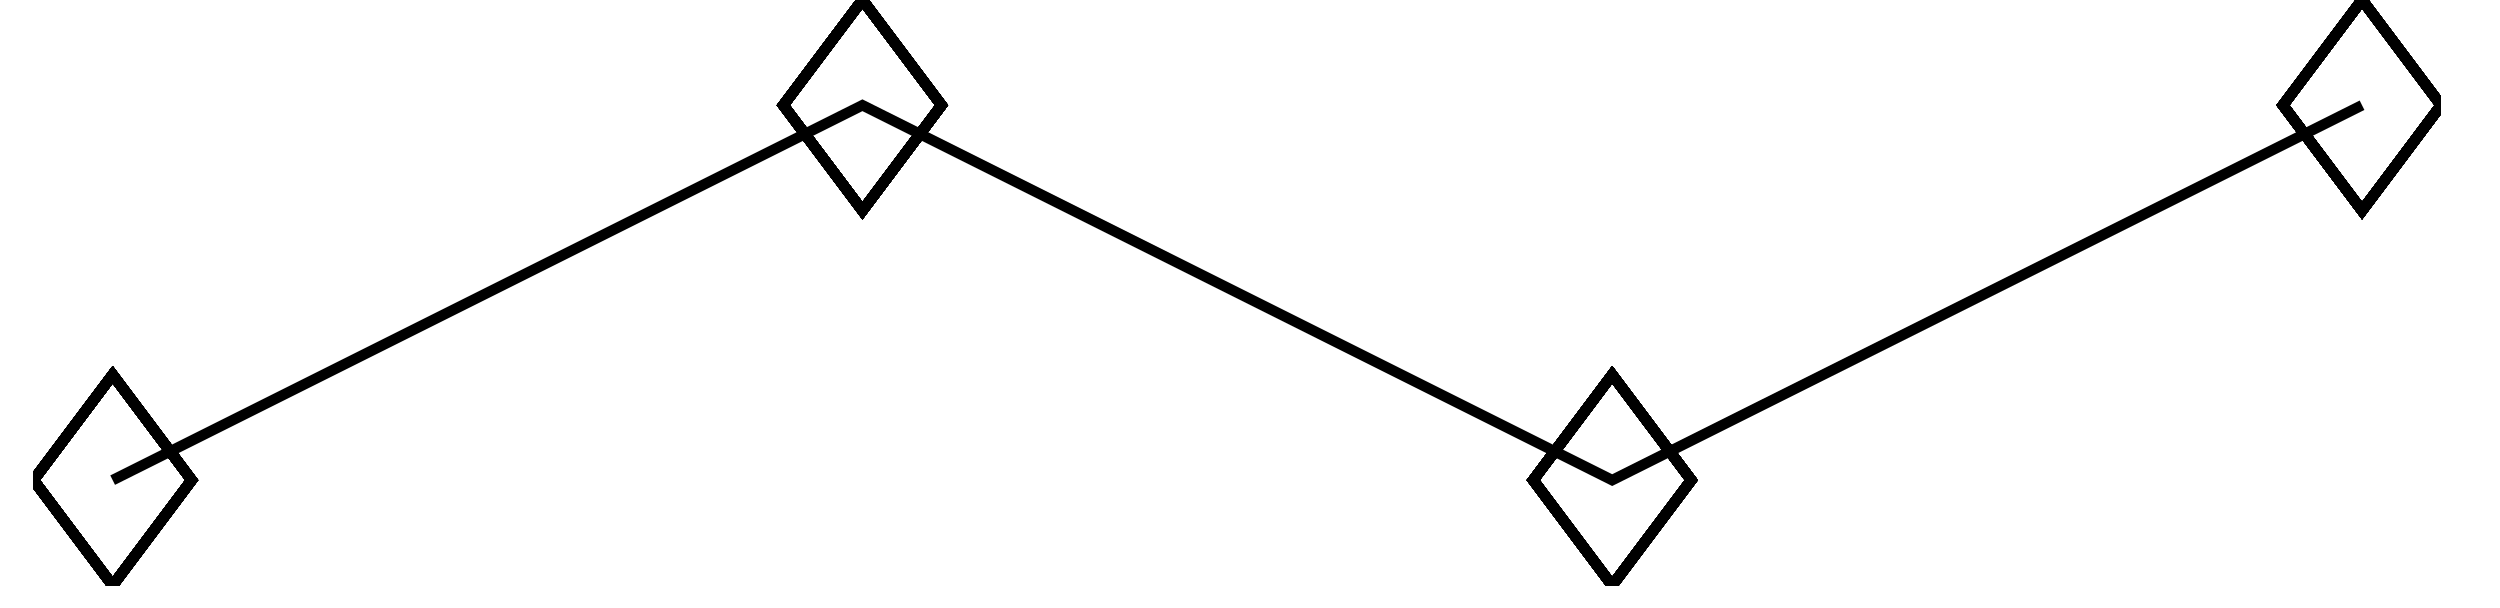 <?xml version="1.0" encoding="UTF-8"?>
<svg xmlns="http://www.w3.org/2000/svg" xmlns:xlink="http://www.w3.org/1999/xlink" width="91.017" height="22.143" viewBox="0 0 91.017 22.143">
<defs>
<clipPath id="clip-0">
<path clip-rule="nonzero" d="M 1.223 0 L 88.848 0 L 88.848 21.316 L 1.223 21.316 Z M 1.223 0 "/>
</clipPath>
<clipPath id="clip-1">
<path clip-rule="nonzero" d="M 1.223 8 L 13 8 L 13 21.316 L 1.223 21.316 Z M 1.223 8 "/>
</clipPath>
<clipPath id="clip-2">
<path clip-rule="nonzero" d="M 50 8 L 67 8 L 67 21.316 L 50 21.316 Z M 50 8 "/>
</clipPath>
<clipPath id="clip-3">
<path clip-rule="nonzero" d="M 77 0 L 88.848 0 L 88.848 14 L 77 14 Z M 77 0 "/>
</clipPath>
</defs>
<g clip-path="url(#clip-0)">
<path fill="none" stroke-width="0.399" stroke-linecap="butt" stroke-linejoin="miter" stroke="rgb(0%, 0%, 0%)" stroke-opacity="1" stroke-miterlimit="10" d="M 0.001 0.001 L 28.347 14.174 L 56.692 0.001 L 85.041 14.174 " transform="matrix(0.963, 0, 0, -0.963, 4.1, 17.481)"/>
</g>
<g clip-path="url(#clip-1)">
<path fill="none" stroke-width="0.399" stroke-linecap="butt" stroke-linejoin="miter" stroke="rgb(0%, 0%, 0%)" stroke-opacity="1" stroke-miterlimit="10" d="M 0.001 3.985 L 2.988 0.001 L 0.001 -3.983 L -2.989 0.001 Z M 0.001 3.985 " transform="matrix(0.963, 0, 0, -0.963, 4.1, 17.481)"/>
<path fill="none" stroke-width="0.399" stroke-linecap="butt" stroke-linejoin="miter" stroke="rgb(0%, 0%, 0%)" stroke-opacity="1" stroke-miterlimit="10" d="M 0.001 3.985 L 2.988 0.001 L 0.001 -3.983 L -2.989 0.001 Z M 0.001 3.985 " transform="matrix(0.963, 0, 0, -0.963, 4.1, 17.481)"/>
<path fill="none" stroke-width="0.399" stroke-linecap="butt" stroke-linejoin="miter" stroke="rgb(0%, 0%, 0%)" stroke-opacity="1" stroke-miterlimit="10" d="M 0.001 3.985 L 2.988 0.001 L 0.001 -3.983 L -2.989 0.001 Z M 0.001 3.985 " transform="matrix(0.963, 0, 0, -0.963, 4.1, 17.481)"/>
<path fill="none" stroke-width="0.399" stroke-linecap="butt" stroke-linejoin="miter" stroke="rgb(0%, 0%, 0%)" stroke-opacity="1" stroke-miterlimit="10" d="M 0.001 3.985 L 2.988 0.001 L 0.001 -3.983 L -2.989 0.001 Z M 0.001 3.985 " transform="matrix(0.963, 0, 0, -0.963, 4.1, 17.481)"/>
<path fill="none" stroke-width="0.399" stroke-linecap="butt" stroke-linejoin="miter" stroke="rgb(0%, 0%, 0%)" stroke-opacity="1" stroke-miterlimit="10" d="M 0.001 3.985 L 2.988 0.001 L 0.001 -3.983 L -2.989 0.001 Z M 0.001 3.985 " transform="matrix(0.963, 0, 0, -0.963, 4.1, 17.481)"/>
<path fill="none" stroke-width="0.399" stroke-linecap="butt" stroke-linejoin="miter" stroke="rgb(0%, 0%, 0%)" stroke-opacity="1" stroke-miterlimit="10" d="M 0.001 3.985 L 2.988 0.001 L 0.001 -3.983 L -2.989 0.001 Z M 0.001 3.985 " transform="matrix(0.963, 0, 0, -0.963, 4.1, 17.481)"/>
<path fill="none" stroke-width="0.399" stroke-linecap="butt" stroke-linejoin="miter" stroke="rgb(0%, 0%, 0%)" stroke-opacity="1" stroke-miterlimit="10" d="M 0.001 3.985 L 2.988 0.001 L 0.001 -3.983 L -2.989 0.001 Z M 0.001 3.985 " transform="matrix(0.963, 0, 0, -0.963, 4.1, 17.481)"/>
<path fill="none" stroke-width="0.399" stroke-linecap="butt" stroke-linejoin="miter" stroke="rgb(0%, 0%, 0%)" stroke-opacity="1" stroke-miterlimit="10" d="M 0.001 3.985 L 2.988 0.001 L 0.001 -3.983 L -2.989 0.001 Z M 0.001 3.985 " transform="matrix(0.963, 0, 0, -0.963, 4.1, 17.481)"/>
<path fill="none" stroke-width="0.399" stroke-linecap="butt" stroke-linejoin="miter" stroke="rgb(0%, 0%, 0%)" stroke-opacity="1" stroke-miterlimit="10" d="M 0.001 3.985 L 2.988 0.001 L 0.001 -3.983 L -2.989 0.001 Z M 0.001 3.985 " transform="matrix(0.963, 0, 0, -0.963, 4.1, 17.481)"/>
<path fill="none" stroke-width="0.399" stroke-linecap="butt" stroke-linejoin="miter" stroke="rgb(0%, 0%, 0%)" stroke-opacity="1" stroke-miterlimit="10" d="M 0.001 3.985 L 2.988 0.001 L 0.001 -3.983 L -2.989 0.001 Z M 0.001 3.985 " transform="matrix(0.963, 0, 0, -0.963, 4.1, 17.481)"/>
<path fill="none" stroke-width="0.399" stroke-linecap="butt" stroke-linejoin="miter" stroke="rgb(0%, 0%, 0%)" stroke-opacity="1" stroke-miterlimit="10" d="M 0.001 3.985 L 2.988 0.001 L 0.001 -3.983 L -2.989 0.001 Z M 0.001 3.985 " transform="matrix(0.963, 0, 0, -0.963, 4.1, 17.481)"/>
<path fill="none" stroke-width="0.399" stroke-linecap="butt" stroke-linejoin="miter" stroke="rgb(0%, 0%, 0%)" stroke-opacity="1" stroke-miterlimit="10" d="M 0.001 3.985 L 2.988 0.001 L 0.001 -3.983 L -2.989 0.001 Z M 0.001 3.985 " transform="matrix(0.963, 0, 0, -0.963, 4.1, 17.481)"/>
<path fill="none" stroke-width="0.399" stroke-linecap="butt" stroke-linejoin="miter" stroke="rgb(0%, 0%, 0%)" stroke-opacity="1" stroke-miterlimit="10" d="M 0.001 3.985 L 2.988 0.001 L 0.001 -3.983 L -2.989 0.001 Z M 0.001 3.985 " transform="matrix(0.963, 0, 0, -0.963, 4.1, 17.481)"/>
<path fill="none" stroke-width="0.399" stroke-linecap="butt" stroke-linejoin="miter" stroke="rgb(0%, 0%, 0%)" stroke-opacity="1" stroke-miterlimit="10" d="M 0.001 3.985 L 2.988 0.001 L 0.001 -3.983 L -2.989 0.001 Z M 0.001 3.985 " transform="matrix(0.963, 0, 0, -0.963, 4.1, 17.481)"/>
<path fill="none" stroke-width="0.399" stroke-linecap="butt" stroke-linejoin="miter" stroke="rgb(0%, 0%, 0%)" stroke-opacity="1" stroke-miterlimit="10" d="M 0.001 3.985 L 2.988 0.001 L 0.001 -3.983 L -2.989 0.001 Z M 0.001 3.985 " transform="matrix(0.963, 0, 0, -0.963, 4.1, 17.481)"/>
<path fill="none" stroke-width="0.399" stroke-linecap="butt" stroke-linejoin="miter" stroke="rgb(0%, 0%, 0%)" stroke-opacity="1" stroke-miterlimit="10" d="M 0.001 3.985 L 2.988 0.001 L 0.001 -3.983 L -2.989 0.001 Z M 0.001 3.985 " transform="matrix(0.963, 0, 0, -0.963, 4.1, 17.481)"/>
<path fill="none" stroke-width="0.399" stroke-linecap="butt" stroke-linejoin="miter" stroke="rgb(0%, 0%, 0%)" stroke-opacity="1" stroke-miterlimit="10" d="M 0.001 3.985 L 2.988 0.001 L 0.001 -3.983 L -2.989 0.001 Z M 0.001 3.985 " transform="matrix(0.963, 0, 0, -0.963, 4.1, 17.481)"/>
<path fill="none" stroke-width="0.399" stroke-linecap="butt" stroke-linejoin="miter" stroke="rgb(0%, 0%, 0%)" stroke-opacity="1" stroke-miterlimit="10" d="M 0.001 3.985 L 2.988 0.001 L 0.001 -3.983 L -2.989 0.001 Z M 0.001 3.985 " transform="matrix(0.963, 0, 0, -0.963, 4.1, 17.481)"/>
<path fill="none" stroke-width="0.399" stroke-linecap="butt" stroke-linejoin="miter" stroke="rgb(0%, 0%, 0%)" stroke-opacity="1" stroke-miterlimit="10" d="M 0.001 3.985 L 2.988 0.001 L 0.001 -3.983 L -2.989 0.001 Z M 0.001 3.985 " transform="matrix(0.963, 0, 0, -0.963, 4.1, 17.481)"/>
<path fill="none" stroke-width="0.399" stroke-linecap="butt" stroke-linejoin="miter" stroke="rgb(0%, 0%, 0%)" stroke-opacity="1" stroke-miterlimit="10" d="M 0.001 3.985 L 2.988 0.001 L 0.001 -3.983 L -2.989 0.001 Z M 0.001 3.985 " transform="matrix(0.963, 0, 0, -0.963, 4.1, 17.481)"/>
<path fill="none" stroke-width="0.399" stroke-linecap="butt" stroke-linejoin="miter" stroke="rgb(0%, 0%, 0%)" stroke-opacity="1" stroke-miterlimit="10" d="M 0.001 3.985 L 2.988 0.001 L 0.001 -3.983 L -2.989 0.001 Z M 0.001 3.985 " transform="matrix(0.963, 0, 0, -0.963, 4.1, 17.481)"/>
<path fill="none" stroke-width="0.399" stroke-linecap="butt" stroke-linejoin="miter" stroke="rgb(0%, 0%, 0%)" stroke-opacity="1" stroke-miterlimit="10" d="M 0.001 3.985 L 2.988 0.001 L 0.001 -3.983 L -2.989 0.001 Z M 0.001 3.985 " transform="matrix(0.963, 0, 0, -0.963, 4.1, 17.481)"/>
<path fill="none" stroke-width="0.399" stroke-linecap="butt" stroke-linejoin="miter" stroke="rgb(0%, 0%, 0%)" stroke-opacity="1" stroke-miterlimit="10" d="M 0.001 3.985 L 2.988 0.001 L 0.001 -3.983 L -2.989 0.001 Z M 0.001 3.985 " transform="matrix(0.963, 0, 0, -0.963, 4.1, 17.481)"/>
<path fill="none" stroke-width="0.399" stroke-linecap="butt" stroke-linejoin="miter" stroke="rgb(0%, 0%, 0%)" stroke-opacity="1" stroke-miterlimit="10" d="M 0.001 3.985 L 2.988 0.001 L 0.001 -3.983 L -2.989 0.001 Z M 0.001 3.985 " transform="matrix(0.963, 0, 0, -0.963, 4.1, 17.481)"/>
</g>
<path fill="none" stroke-width="0.399" stroke-linecap="butt" stroke-linejoin="miter" stroke="rgb(0%, 0%, 0%)" stroke-opacity="1" stroke-miterlimit="10" d="M 28.347 18.158 L 31.337 14.174 L 28.347 10.189 L 25.356 14.174 Z M 28.347 18.158 " transform="matrix(0.963, 0, 0, -0.963, 4.1, 17.481)"/>
<path fill="none" stroke-width="0.399" stroke-linecap="butt" stroke-linejoin="miter" stroke="rgb(0%, 0%, 0%)" stroke-opacity="1" stroke-miterlimit="10" d="M 28.347 18.158 L 31.337 14.174 L 28.347 10.189 L 25.356 14.174 Z M 28.347 18.158 " transform="matrix(0.963, 0, 0, -0.963, 4.1, 17.481)"/>
<path fill="none" stroke-width="0.399" stroke-linecap="butt" stroke-linejoin="miter" stroke="rgb(0%, 0%, 0%)" stroke-opacity="1" stroke-miterlimit="10" d="M 28.347 18.158 L 31.337 14.174 L 28.347 10.189 L 25.356 14.174 Z M 28.347 18.158 " transform="matrix(0.963, 0, 0, -0.963, 4.1, 17.481)"/>
<path fill="none" stroke-width="0.399" stroke-linecap="butt" stroke-linejoin="miter" stroke="rgb(0%, 0%, 0%)" stroke-opacity="1" stroke-miterlimit="10" d="M 28.347 18.158 L 31.337 14.174 L 28.347 10.189 L 25.356 14.174 Z M 28.347 18.158 " transform="matrix(0.963, 0, 0, -0.963, 4.1, 17.481)"/>
<path fill="none" stroke-width="0.399" stroke-linecap="butt" stroke-linejoin="miter" stroke="rgb(0%, 0%, 0%)" stroke-opacity="1" stroke-miterlimit="10" d="M 28.347 18.158 L 31.337 14.174 L 28.347 10.189 L 25.356 14.174 Z M 28.347 18.158 " transform="matrix(0.963, 0, 0, -0.963, 4.1, 17.481)"/>
<path fill="none" stroke-width="0.399" stroke-linecap="butt" stroke-linejoin="miter" stroke="rgb(0%, 0%, 0%)" stroke-opacity="1" stroke-miterlimit="10" d="M 28.347 18.158 L 31.337 14.174 L 28.347 10.189 L 25.356 14.174 Z M 28.347 18.158 " transform="matrix(0.963, 0, 0, -0.963, 4.1, 17.481)"/>
<path fill="none" stroke-width="0.399" stroke-linecap="butt" stroke-linejoin="miter" stroke="rgb(0%, 0%, 0%)" stroke-opacity="1" stroke-miterlimit="10" d="M 28.347 18.158 L 31.337 14.174 L 28.347 10.189 L 25.356 14.174 Z M 28.347 18.158 " transform="matrix(0.963, 0, 0, -0.963, 4.1, 17.481)"/>
<path fill="none" stroke-width="0.399" stroke-linecap="butt" stroke-linejoin="miter" stroke="rgb(0%, 0%, 0%)" stroke-opacity="1" stroke-miterlimit="10" d="M 28.347 18.158 L 31.337 14.174 L 28.347 10.189 L 25.356 14.174 Z M 28.347 18.158 " transform="matrix(0.963, 0, 0, -0.963, 4.1, 17.481)"/>
<path fill="none" stroke-width="0.399" stroke-linecap="butt" stroke-linejoin="miter" stroke="rgb(0%, 0%, 0%)" stroke-opacity="1" stroke-miterlimit="10" d="M 28.347 18.158 L 31.337 14.174 L 28.347 10.189 L 25.356 14.174 Z M 28.347 18.158 " transform="matrix(0.963, 0, 0, -0.963, 4.1, 17.481)"/>
<path fill="none" stroke-width="0.399" stroke-linecap="butt" stroke-linejoin="miter" stroke="rgb(0%, 0%, 0%)" stroke-opacity="1" stroke-miterlimit="10" d="M 28.347 18.158 L 31.337 14.174 L 28.347 10.189 L 25.356 14.174 Z M 28.347 18.158 " transform="matrix(0.963, 0, 0, -0.963, 4.1, 17.481)"/>
<path fill="none" stroke-width="0.399" stroke-linecap="butt" stroke-linejoin="miter" stroke="rgb(0%, 0%, 0%)" stroke-opacity="1" stroke-miterlimit="10" d="M 28.347 18.158 L 31.337 14.174 L 28.347 10.189 L 25.356 14.174 Z M 28.347 18.158 " transform="matrix(0.963, 0, 0, -0.963, 4.1, 17.481)"/>
<path fill="none" stroke-width="0.399" stroke-linecap="butt" stroke-linejoin="miter" stroke="rgb(0%, 0%, 0%)" stroke-opacity="1" stroke-miterlimit="10" d="M 28.347 18.158 L 31.337 14.174 L 28.347 10.189 L 25.356 14.174 Z M 28.347 18.158 " transform="matrix(0.963, 0, 0, -0.963, 4.1, 17.481)"/>
<path fill="none" stroke-width="0.399" stroke-linecap="butt" stroke-linejoin="miter" stroke="rgb(0%, 0%, 0%)" stroke-opacity="1" stroke-miterlimit="10" d="M 28.347 18.158 L 31.337 14.174 L 28.347 10.189 L 25.356 14.174 Z M 28.347 18.158 " transform="matrix(0.963, 0, 0, -0.963, 4.1, 17.481)"/>
<path fill="none" stroke-width="0.399" stroke-linecap="butt" stroke-linejoin="miter" stroke="rgb(0%, 0%, 0%)" stroke-opacity="1" stroke-miterlimit="10" d="M 28.347 18.158 L 31.337 14.174 L 28.347 10.189 L 25.356 14.174 Z M 28.347 18.158 " transform="matrix(0.963, 0, 0, -0.963, 4.1, 17.481)"/>
<path fill="none" stroke-width="0.399" stroke-linecap="butt" stroke-linejoin="miter" stroke="rgb(0%, 0%, 0%)" stroke-opacity="1" stroke-miterlimit="10" d="M 28.347 18.158 L 31.337 14.174 L 28.347 10.189 L 25.356 14.174 Z M 28.347 18.158 " transform="matrix(0.963, 0, 0, -0.963, 4.1, 17.481)"/>
<path fill="none" stroke-width="0.399" stroke-linecap="butt" stroke-linejoin="miter" stroke="rgb(0%, 0%, 0%)" stroke-opacity="1" stroke-miterlimit="10" d="M 28.347 18.158 L 31.337 14.174 L 28.347 10.189 L 25.356 14.174 Z M 28.347 18.158 " transform="matrix(0.963, 0, 0, -0.963, 4.1, 17.481)"/>
<path fill="none" stroke-width="0.399" stroke-linecap="butt" stroke-linejoin="miter" stroke="rgb(0%, 0%, 0%)" stroke-opacity="1" stroke-miterlimit="10" d="M 28.347 18.158 L 31.337 14.174 L 28.347 10.189 L 25.356 14.174 Z M 28.347 18.158 " transform="matrix(0.963, 0, 0, -0.963, 4.1, 17.481)"/>
<path fill="none" stroke-width="0.399" stroke-linecap="butt" stroke-linejoin="miter" stroke="rgb(0%, 0%, 0%)" stroke-opacity="1" stroke-miterlimit="10" d="M 28.347 18.158 L 31.337 14.174 L 28.347 10.189 L 25.356 14.174 Z M 28.347 18.158 " transform="matrix(0.963, 0, 0, -0.963, 4.1, 17.481)"/>
<path fill="none" stroke-width="0.399" stroke-linecap="butt" stroke-linejoin="miter" stroke="rgb(0%, 0%, 0%)" stroke-opacity="1" stroke-miterlimit="10" d="M 28.347 18.158 L 31.337 14.174 L 28.347 10.189 L 25.356 14.174 Z M 28.347 18.158 " transform="matrix(0.963, 0, 0, -0.963, 4.1, 17.481)"/>
<path fill="none" stroke-width="0.399" stroke-linecap="butt" stroke-linejoin="miter" stroke="rgb(0%, 0%, 0%)" stroke-opacity="1" stroke-miterlimit="10" d="M 28.347 18.158 L 31.337 14.174 L 28.347 10.189 L 25.356 14.174 Z M 28.347 18.158 " transform="matrix(0.963, 0, 0, -0.963, 4.1, 17.481)"/>
<path fill="none" stroke-width="0.399" stroke-linecap="butt" stroke-linejoin="miter" stroke="rgb(0%, 0%, 0%)" stroke-opacity="1" stroke-miterlimit="10" d="M 28.347 18.158 L 31.337 14.174 L 28.347 10.189 L 25.356 14.174 Z M 28.347 18.158 " transform="matrix(0.963, 0, 0, -0.963, 4.1, 17.481)"/>
<path fill="none" stroke-width="0.399" stroke-linecap="butt" stroke-linejoin="miter" stroke="rgb(0%, 0%, 0%)" stroke-opacity="1" stroke-miterlimit="10" d="M 28.347 18.158 L 31.337 14.174 L 28.347 10.189 L 25.356 14.174 Z M 28.347 18.158 " transform="matrix(0.963, 0, 0, -0.963, 4.1, 17.481)"/>
<path fill="none" stroke-width="0.399" stroke-linecap="butt" stroke-linejoin="miter" stroke="rgb(0%, 0%, 0%)" stroke-opacity="1" stroke-miterlimit="10" d="M 28.347 18.158 L 31.337 14.174 L 28.347 10.189 L 25.356 14.174 Z M 28.347 18.158 " transform="matrix(0.963, 0, 0, -0.963, 4.1, 17.481)"/>
<path fill="none" stroke-width="0.399" stroke-linecap="butt" stroke-linejoin="miter" stroke="rgb(0%, 0%, 0%)" stroke-opacity="1" stroke-miterlimit="10" d="M 28.347 18.158 L 31.337 14.174 L 28.347 10.189 L 25.356 14.174 Z M 28.347 18.158 " transform="matrix(0.963, 0, 0, -0.963, 4.1, 17.481)"/>
<g clip-path="url(#clip-2)">
<path fill="none" stroke-width="0.399" stroke-linecap="butt" stroke-linejoin="miter" stroke="rgb(0%, 0%, 0%)" stroke-opacity="1" stroke-miterlimit="10" d="M 56.692 3.985 L 59.682 0.001 L 56.692 -3.983 L 53.706 0.001 Z M 56.692 3.985 " transform="matrix(0.963, 0, 0, -0.963, 4.1, 17.481)"/>
<path fill="none" stroke-width="0.399" stroke-linecap="butt" stroke-linejoin="miter" stroke="rgb(0%, 0%, 0%)" stroke-opacity="1" stroke-miterlimit="10" d="M 56.692 3.985 L 59.682 0.001 L 56.692 -3.983 L 53.706 0.001 Z M 56.692 3.985 " transform="matrix(0.963, 0, 0, -0.963, 4.1, 17.481)"/>
<path fill="none" stroke-width="0.399" stroke-linecap="butt" stroke-linejoin="miter" stroke="rgb(0%, 0%, 0%)" stroke-opacity="1" stroke-miterlimit="10" d="M 56.692 3.985 L 59.682 0.001 L 56.692 -3.983 L 53.706 0.001 Z M 56.692 3.985 " transform="matrix(0.963, 0, 0, -0.963, 4.1, 17.481)"/>
<path fill="none" stroke-width="0.399" stroke-linecap="butt" stroke-linejoin="miter" stroke="rgb(0%, 0%, 0%)" stroke-opacity="1" stroke-miterlimit="10" d="M 56.692 3.985 L 59.682 0.001 L 56.692 -3.983 L 53.706 0.001 Z M 56.692 3.985 " transform="matrix(0.963, 0, 0, -0.963, 4.1, 17.481)"/>
<path fill="none" stroke-width="0.399" stroke-linecap="butt" stroke-linejoin="miter" stroke="rgb(0%, 0%, 0%)" stroke-opacity="1" stroke-miterlimit="10" d="M 56.692 3.985 L 59.682 0.001 L 56.692 -3.983 L 53.706 0.001 Z M 56.692 3.985 " transform="matrix(0.963, 0, 0, -0.963, 4.1, 17.481)"/>
<path fill="none" stroke-width="0.399" stroke-linecap="butt" stroke-linejoin="miter" stroke="rgb(0%, 0%, 0%)" stroke-opacity="1" stroke-miterlimit="10" d="M 56.692 3.985 L 59.682 0.001 L 56.692 -3.983 L 53.706 0.001 Z M 56.692 3.985 " transform="matrix(0.963, 0, 0, -0.963, 4.1, 17.481)"/>
<path fill="none" stroke-width="0.399" stroke-linecap="butt" stroke-linejoin="miter" stroke="rgb(0%, 0%, 0%)" stroke-opacity="1" stroke-miterlimit="10" d="M 56.692 3.985 L 59.682 0.001 L 56.692 -3.983 L 53.706 0.001 Z M 56.692 3.985 " transform="matrix(0.963, 0, 0, -0.963, 4.1, 17.481)"/>
<path fill="none" stroke-width="0.399" stroke-linecap="butt" stroke-linejoin="miter" stroke="rgb(0%, 0%, 0%)" stroke-opacity="1" stroke-miterlimit="10" d="M 56.692 3.985 L 59.682 0.001 L 56.692 -3.983 L 53.706 0.001 Z M 56.692 3.985 " transform="matrix(0.963, 0, 0, -0.963, 4.1, 17.481)"/>
<path fill="none" stroke-width="0.399" stroke-linecap="butt" stroke-linejoin="miter" stroke="rgb(0%, 0%, 0%)" stroke-opacity="1" stroke-miterlimit="10" d="M 56.692 3.985 L 59.682 0.001 L 56.692 -3.983 L 53.706 0.001 Z M 56.692 3.985 " transform="matrix(0.963, 0, 0, -0.963, 4.1, 17.481)"/>
<path fill="none" stroke-width="0.399" stroke-linecap="butt" stroke-linejoin="miter" stroke="rgb(0%, 0%, 0%)" stroke-opacity="1" stroke-miterlimit="10" d="M 56.692 3.985 L 59.682 0.001 L 56.692 -3.983 L 53.706 0.001 Z M 56.692 3.985 " transform="matrix(0.963, 0, 0, -0.963, 4.1, 17.481)"/>
<path fill="none" stroke-width="0.399" stroke-linecap="butt" stroke-linejoin="miter" stroke="rgb(0%, 0%, 0%)" stroke-opacity="1" stroke-miterlimit="10" d="M 56.692 3.985 L 59.682 0.001 L 56.692 -3.983 L 53.706 0.001 Z M 56.692 3.985 " transform="matrix(0.963, 0, 0, -0.963, 4.1, 17.481)"/>
<path fill="none" stroke-width="0.399" stroke-linecap="butt" stroke-linejoin="miter" stroke="rgb(0%, 0%, 0%)" stroke-opacity="1" stroke-miterlimit="10" d="M 56.692 3.985 L 59.682 0.001 L 56.692 -3.983 L 53.706 0.001 Z M 56.692 3.985 " transform="matrix(0.963, 0, 0, -0.963, 4.1, 17.481)"/>
<path fill="none" stroke-width="0.399" stroke-linecap="butt" stroke-linejoin="miter" stroke="rgb(0%, 0%, 0%)" stroke-opacity="1" stroke-miterlimit="10" d="M 56.692 3.985 L 59.682 0.001 L 56.692 -3.983 L 53.706 0.001 Z M 56.692 3.985 " transform="matrix(0.963, 0, 0, -0.963, 4.1, 17.481)"/>
<path fill="none" stroke-width="0.399" stroke-linecap="butt" stroke-linejoin="miter" stroke="rgb(0%, 0%, 0%)" stroke-opacity="1" stroke-miterlimit="10" d="M 56.692 3.985 L 59.682 0.001 L 56.692 -3.983 L 53.706 0.001 Z M 56.692 3.985 " transform="matrix(0.963, 0, 0, -0.963, 4.1, 17.481)"/>
<path fill="none" stroke-width="0.399" stroke-linecap="butt" stroke-linejoin="miter" stroke="rgb(0%, 0%, 0%)" stroke-opacity="1" stroke-miterlimit="10" d="M 56.692 3.985 L 59.682 0.001 L 56.692 -3.983 L 53.706 0.001 Z M 56.692 3.985 " transform="matrix(0.963, 0, 0, -0.963, 4.1, 17.481)"/>
<path fill="none" stroke-width="0.399" stroke-linecap="butt" stroke-linejoin="miter" stroke="rgb(0%, 0%, 0%)" stroke-opacity="1" stroke-miterlimit="10" d="M 56.692 3.985 L 59.682 0.001 L 56.692 -3.983 L 53.706 0.001 Z M 56.692 3.985 " transform="matrix(0.963, 0, 0, -0.963, 4.1, 17.481)"/>
<path fill="none" stroke-width="0.399" stroke-linecap="butt" stroke-linejoin="miter" stroke="rgb(0%, 0%, 0%)" stroke-opacity="1" stroke-miterlimit="10" d="M 56.692 3.985 L 59.682 0.001 L 56.692 -3.983 L 53.706 0.001 Z M 56.692 3.985 " transform="matrix(0.963, 0, 0, -0.963, 4.1, 17.481)"/>
<path fill="none" stroke-width="0.399" stroke-linecap="butt" stroke-linejoin="miter" stroke="rgb(0%, 0%, 0%)" stroke-opacity="1" stroke-miterlimit="10" d="M 56.692 3.985 L 59.682 0.001 L 56.692 -3.983 L 53.706 0.001 Z M 56.692 3.985 " transform="matrix(0.963, 0, 0, -0.963, 4.1, 17.481)"/>
<path fill="none" stroke-width="0.399" stroke-linecap="butt" stroke-linejoin="miter" stroke="rgb(0%, 0%, 0%)" stroke-opacity="1" stroke-miterlimit="10" d="M 56.692 3.985 L 59.682 0.001 L 56.692 -3.983 L 53.706 0.001 Z M 56.692 3.985 " transform="matrix(0.963, 0, 0, -0.963, 4.1, 17.481)"/>
<path fill="none" stroke-width="0.399" stroke-linecap="butt" stroke-linejoin="miter" stroke="rgb(0%, 0%, 0%)" stroke-opacity="1" stroke-miterlimit="10" d="M 56.692 3.985 L 59.682 0.001 L 56.692 -3.983 L 53.706 0.001 Z M 56.692 3.985 " transform="matrix(0.963, 0, 0, -0.963, 4.1, 17.481)"/>
<path fill="none" stroke-width="0.399" stroke-linecap="butt" stroke-linejoin="miter" stroke="rgb(0%, 0%, 0%)" stroke-opacity="1" stroke-miterlimit="10" d="M 56.692 3.985 L 59.682 0.001 L 56.692 -3.983 L 53.706 0.001 Z M 56.692 3.985 " transform="matrix(0.963, 0, 0, -0.963, 4.1, 17.481)"/>
<path fill="none" stroke-width="0.399" stroke-linecap="butt" stroke-linejoin="miter" stroke="rgb(0%, 0%, 0%)" stroke-opacity="1" stroke-miterlimit="10" d="M 56.692 3.985 L 59.682 0.001 L 56.692 -3.983 L 53.706 0.001 Z M 56.692 3.985 " transform="matrix(0.963, 0, 0, -0.963, 4.1, 17.481)"/>
<path fill="none" stroke-width="0.399" stroke-linecap="butt" stroke-linejoin="miter" stroke="rgb(0%, 0%, 0%)" stroke-opacity="1" stroke-miterlimit="10" d="M 56.692 3.985 L 59.682 0.001 L 56.692 -3.983 L 53.706 0.001 Z M 56.692 3.985 " transform="matrix(0.963, 0, 0, -0.963, 4.1, 17.481)"/>
<path fill="none" stroke-width="0.399" stroke-linecap="butt" stroke-linejoin="miter" stroke="rgb(0%, 0%, 0%)" stroke-opacity="1" stroke-miterlimit="10" d="M 56.692 3.985 L 59.682 0.001 L 56.692 -3.983 L 53.706 0.001 Z M 56.692 3.985 " transform="matrix(0.963, 0, 0, -0.963, 4.1, 17.481)"/>
</g>
<g clip-path="url(#clip-3)">
<path fill="none" stroke-width="0.399" stroke-linecap="butt" stroke-linejoin="miter" stroke="rgb(0%, 0%, 0%)" stroke-opacity="1" stroke-miterlimit="10" d="M 85.041 18.158 L 88.028 14.174 L 85.041 10.189 L 82.051 14.174 Z M 85.041 18.158 " transform="matrix(0.963, 0, 0, -0.963, 4.1, 17.481)"/>
<path fill="none" stroke-width="0.399" stroke-linecap="butt" stroke-linejoin="miter" stroke="rgb(0%, 0%, 0%)" stroke-opacity="1" stroke-miterlimit="10" d="M 85.041 18.158 L 88.028 14.174 L 85.041 10.189 L 82.051 14.174 Z M 85.041 18.158 " transform="matrix(0.963, 0, 0, -0.963, 4.1, 17.481)"/>
<path fill="none" stroke-width="0.399" stroke-linecap="butt" stroke-linejoin="miter" stroke="rgb(0%, 0%, 0%)" stroke-opacity="1" stroke-miterlimit="10" d="M 85.041 18.158 L 88.028 14.174 L 85.041 10.189 L 82.051 14.174 Z M 85.041 18.158 " transform="matrix(0.963, 0, 0, -0.963, 4.1, 17.481)"/>
<path fill="none" stroke-width="0.399" stroke-linecap="butt" stroke-linejoin="miter" stroke="rgb(0%, 0%, 0%)" stroke-opacity="1" stroke-miterlimit="10" d="M 85.041 18.158 L 88.028 14.174 L 85.041 10.189 L 82.051 14.174 Z M 85.041 18.158 " transform="matrix(0.963, 0, 0, -0.963, 4.1, 17.481)"/>
<path fill="none" stroke-width="0.399" stroke-linecap="butt" stroke-linejoin="miter" stroke="rgb(0%, 0%, 0%)" stroke-opacity="1" stroke-miterlimit="10" d="M 85.041 18.158 L 88.028 14.174 L 85.041 10.189 L 82.051 14.174 Z M 85.041 18.158 " transform="matrix(0.963, 0, 0, -0.963, 4.1, 17.481)"/>
<path fill="none" stroke-width="0.399" stroke-linecap="butt" stroke-linejoin="miter" stroke="rgb(0%, 0%, 0%)" stroke-opacity="1" stroke-miterlimit="10" d="M 85.041 18.158 L 88.028 14.174 L 85.041 10.189 L 82.051 14.174 Z M 85.041 18.158 " transform="matrix(0.963, 0, 0, -0.963, 4.1, 17.481)"/>
<path fill="none" stroke-width="0.399" stroke-linecap="butt" stroke-linejoin="miter" stroke="rgb(0%, 0%, 0%)" stroke-opacity="1" stroke-miterlimit="10" d="M 85.041 18.158 L 88.028 14.174 L 85.041 10.189 L 82.051 14.174 Z M 85.041 18.158 " transform="matrix(0.963, 0, 0, -0.963, 4.1, 17.481)"/>
<path fill="none" stroke-width="0.399" stroke-linecap="butt" stroke-linejoin="miter" stroke="rgb(0%, 0%, 0%)" stroke-opacity="1" stroke-miterlimit="10" d="M 85.041 18.158 L 88.028 14.174 L 85.041 10.189 L 82.051 14.174 Z M 85.041 18.158 " transform="matrix(0.963, 0, 0, -0.963, 4.1, 17.481)"/>
<path fill="none" stroke-width="0.399" stroke-linecap="butt" stroke-linejoin="miter" stroke="rgb(0%, 0%, 0%)" stroke-opacity="1" stroke-miterlimit="10" d="M 85.041 18.158 L 88.028 14.174 L 85.041 10.189 L 82.051 14.174 Z M 85.041 18.158 " transform="matrix(0.963, 0, 0, -0.963, 4.1, 17.481)"/>
<path fill="none" stroke-width="0.399" stroke-linecap="butt" stroke-linejoin="miter" stroke="rgb(0%, 0%, 0%)" stroke-opacity="1" stroke-miterlimit="10" d="M 85.041 18.158 L 88.028 14.174 L 85.041 10.189 L 82.051 14.174 Z M 85.041 18.158 " transform="matrix(0.963, 0, 0, -0.963, 4.1, 17.481)"/>
<path fill="none" stroke-width="0.399" stroke-linecap="butt" stroke-linejoin="miter" stroke="rgb(0%, 0%, 0%)" stroke-opacity="1" stroke-miterlimit="10" d="M 85.041 18.158 L 88.028 14.174 L 85.041 10.189 L 82.051 14.174 Z M 85.041 18.158 " transform="matrix(0.963, 0, 0, -0.963, 4.1, 17.481)"/>
<path fill="none" stroke-width="0.399" stroke-linecap="butt" stroke-linejoin="miter" stroke="rgb(0%, 0%, 0%)" stroke-opacity="1" stroke-miterlimit="10" d="M 85.041 18.158 L 88.028 14.174 L 85.041 10.189 L 82.051 14.174 Z M 85.041 18.158 " transform="matrix(0.963, 0, 0, -0.963, 4.1, 17.481)"/>
<path fill="none" stroke-width="0.399" stroke-linecap="butt" stroke-linejoin="miter" stroke="rgb(0%, 0%, 0%)" stroke-opacity="1" stroke-miterlimit="10" d="M 85.041 18.158 L 88.028 14.174 L 85.041 10.189 L 82.051 14.174 Z M 85.041 18.158 " transform="matrix(0.963, 0, 0, -0.963, 4.1, 17.481)"/>
<path fill="none" stroke-width="0.399" stroke-linecap="butt" stroke-linejoin="miter" stroke="rgb(0%, 0%, 0%)" stroke-opacity="1" stroke-miterlimit="10" d="M 85.041 18.158 L 88.028 14.174 L 85.041 10.189 L 82.051 14.174 Z M 85.041 18.158 " transform="matrix(0.963, 0, 0, -0.963, 4.1, 17.481)"/>
<path fill="none" stroke-width="0.399" stroke-linecap="butt" stroke-linejoin="miter" stroke="rgb(0%, 0%, 0%)" stroke-opacity="1" stroke-miterlimit="10" d="M 85.041 18.158 L 88.028 14.174 L 85.041 10.189 L 82.051 14.174 Z M 85.041 18.158 " transform="matrix(0.963, 0, 0, -0.963, 4.1, 17.481)"/>
<path fill="none" stroke-width="0.399" stroke-linecap="butt" stroke-linejoin="miter" stroke="rgb(0%, 0%, 0%)" stroke-opacity="1" stroke-miterlimit="10" d="M 85.041 18.158 L 88.028 14.174 L 85.041 10.189 L 82.051 14.174 Z M 85.041 18.158 " transform="matrix(0.963, 0, 0, -0.963, 4.1, 17.481)"/>
<path fill="none" stroke-width="0.399" stroke-linecap="butt" stroke-linejoin="miter" stroke="rgb(0%, 0%, 0%)" stroke-opacity="1" stroke-miterlimit="10" d="M 85.041 18.158 L 88.028 14.174 L 85.041 10.189 L 82.051 14.174 Z M 85.041 18.158 " transform="matrix(0.963, 0, 0, -0.963, 4.1, 17.481)"/>
<path fill="none" stroke-width="0.399" stroke-linecap="butt" stroke-linejoin="miter" stroke="rgb(0%, 0%, 0%)" stroke-opacity="1" stroke-miterlimit="10" d="M 85.041 18.158 L 88.028 14.174 L 85.041 10.189 L 82.051 14.174 Z M 85.041 18.158 " transform="matrix(0.963, 0, 0, -0.963, 4.1, 17.481)"/>
<path fill="none" stroke-width="0.399" stroke-linecap="butt" stroke-linejoin="miter" stroke="rgb(0%, 0%, 0%)" stroke-opacity="1" stroke-miterlimit="10" d="M 85.041 18.158 L 88.028 14.174 L 85.041 10.189 L 82.051 14.174 Z M 85.041 18.158 " transform="matrix(0.963, 0, 0, -0.963, 4.1, 17.481)"/>
<path fill="none" stroke-width="0.399" stroke-linecap="butt" stroke-linejoin="miter" stroke="rgb(0%, 0%, 0%)" stroke-opacity="1" stroke-miterlimit="10" d="M 85.041 18.158 L 88.028 14.174 L 85.041 10.189 L 82.051 14.174 Z M 85.041 18.158 " transform="matrix(0.963, 0, 0, -0.963, 4.1, 17.481)"/>
<path fill="none" stroke-width="0.399" stroke-linecap="butt" stroke-linejoin="miter" stroke="rgb(0%, 0%, 0%)" stroke-opacity="1" stroke-miterlimit="10" d="M 85.041 18.158 L 88.028 14.174 L 85.041 10.189 L 82.051 14.174 Z M 85.041 18.158 " transform="matrix(0.963, 0, 0, -0.963, 4.1, 17.481)"/>
<path fill="none" stroke-width="0.399" stroke-linecap="butt" stroke-linejoin="miter" stroke="rgb(0%, 0%, 0%)" stroke-opacity="1" stroke-miterlimit="10" d="M 85.041 18.158 L 88.028 14.174 L 85.041 10.189 L 82.051 14.174 Z M 85.041 18.158 " transform="matrix(0.963, 0, 0, -0.963, 4.1, 17.481)"/>
<path fill="none" stroke-width="0.399" stroke-linecap="butt" stroke-linejoin="miter" stroke="rgb(0%, 0%, 0%)" stroke-opacity="1" stroke-miterlimit="10" d="M 85.041 18.158 L 88.028 14.174 L 85.041 10.189 L 82.051 14.174 Z M 85.041 18.158 " transform="matrix(0.963, 0, 0, -0.963, 4.1, 17.481)"/>
<path fill="none" stroke-width="0.399" stroke-linecap="butt" stroke-linejoin="miter" stroke="rgb(0%, 0%, 0%)" stroke-opacity="1" stroke-miterlimit="10" d="M 85.041 18.158 L 88.028 14.174 L 85.041 10.189 L 82.051 14.174 Z M 85.041 18.158 " transform="matrix(0.963, 0, 0, -0.963, 4.1, 17.481)"/>
</g>
</svg>
